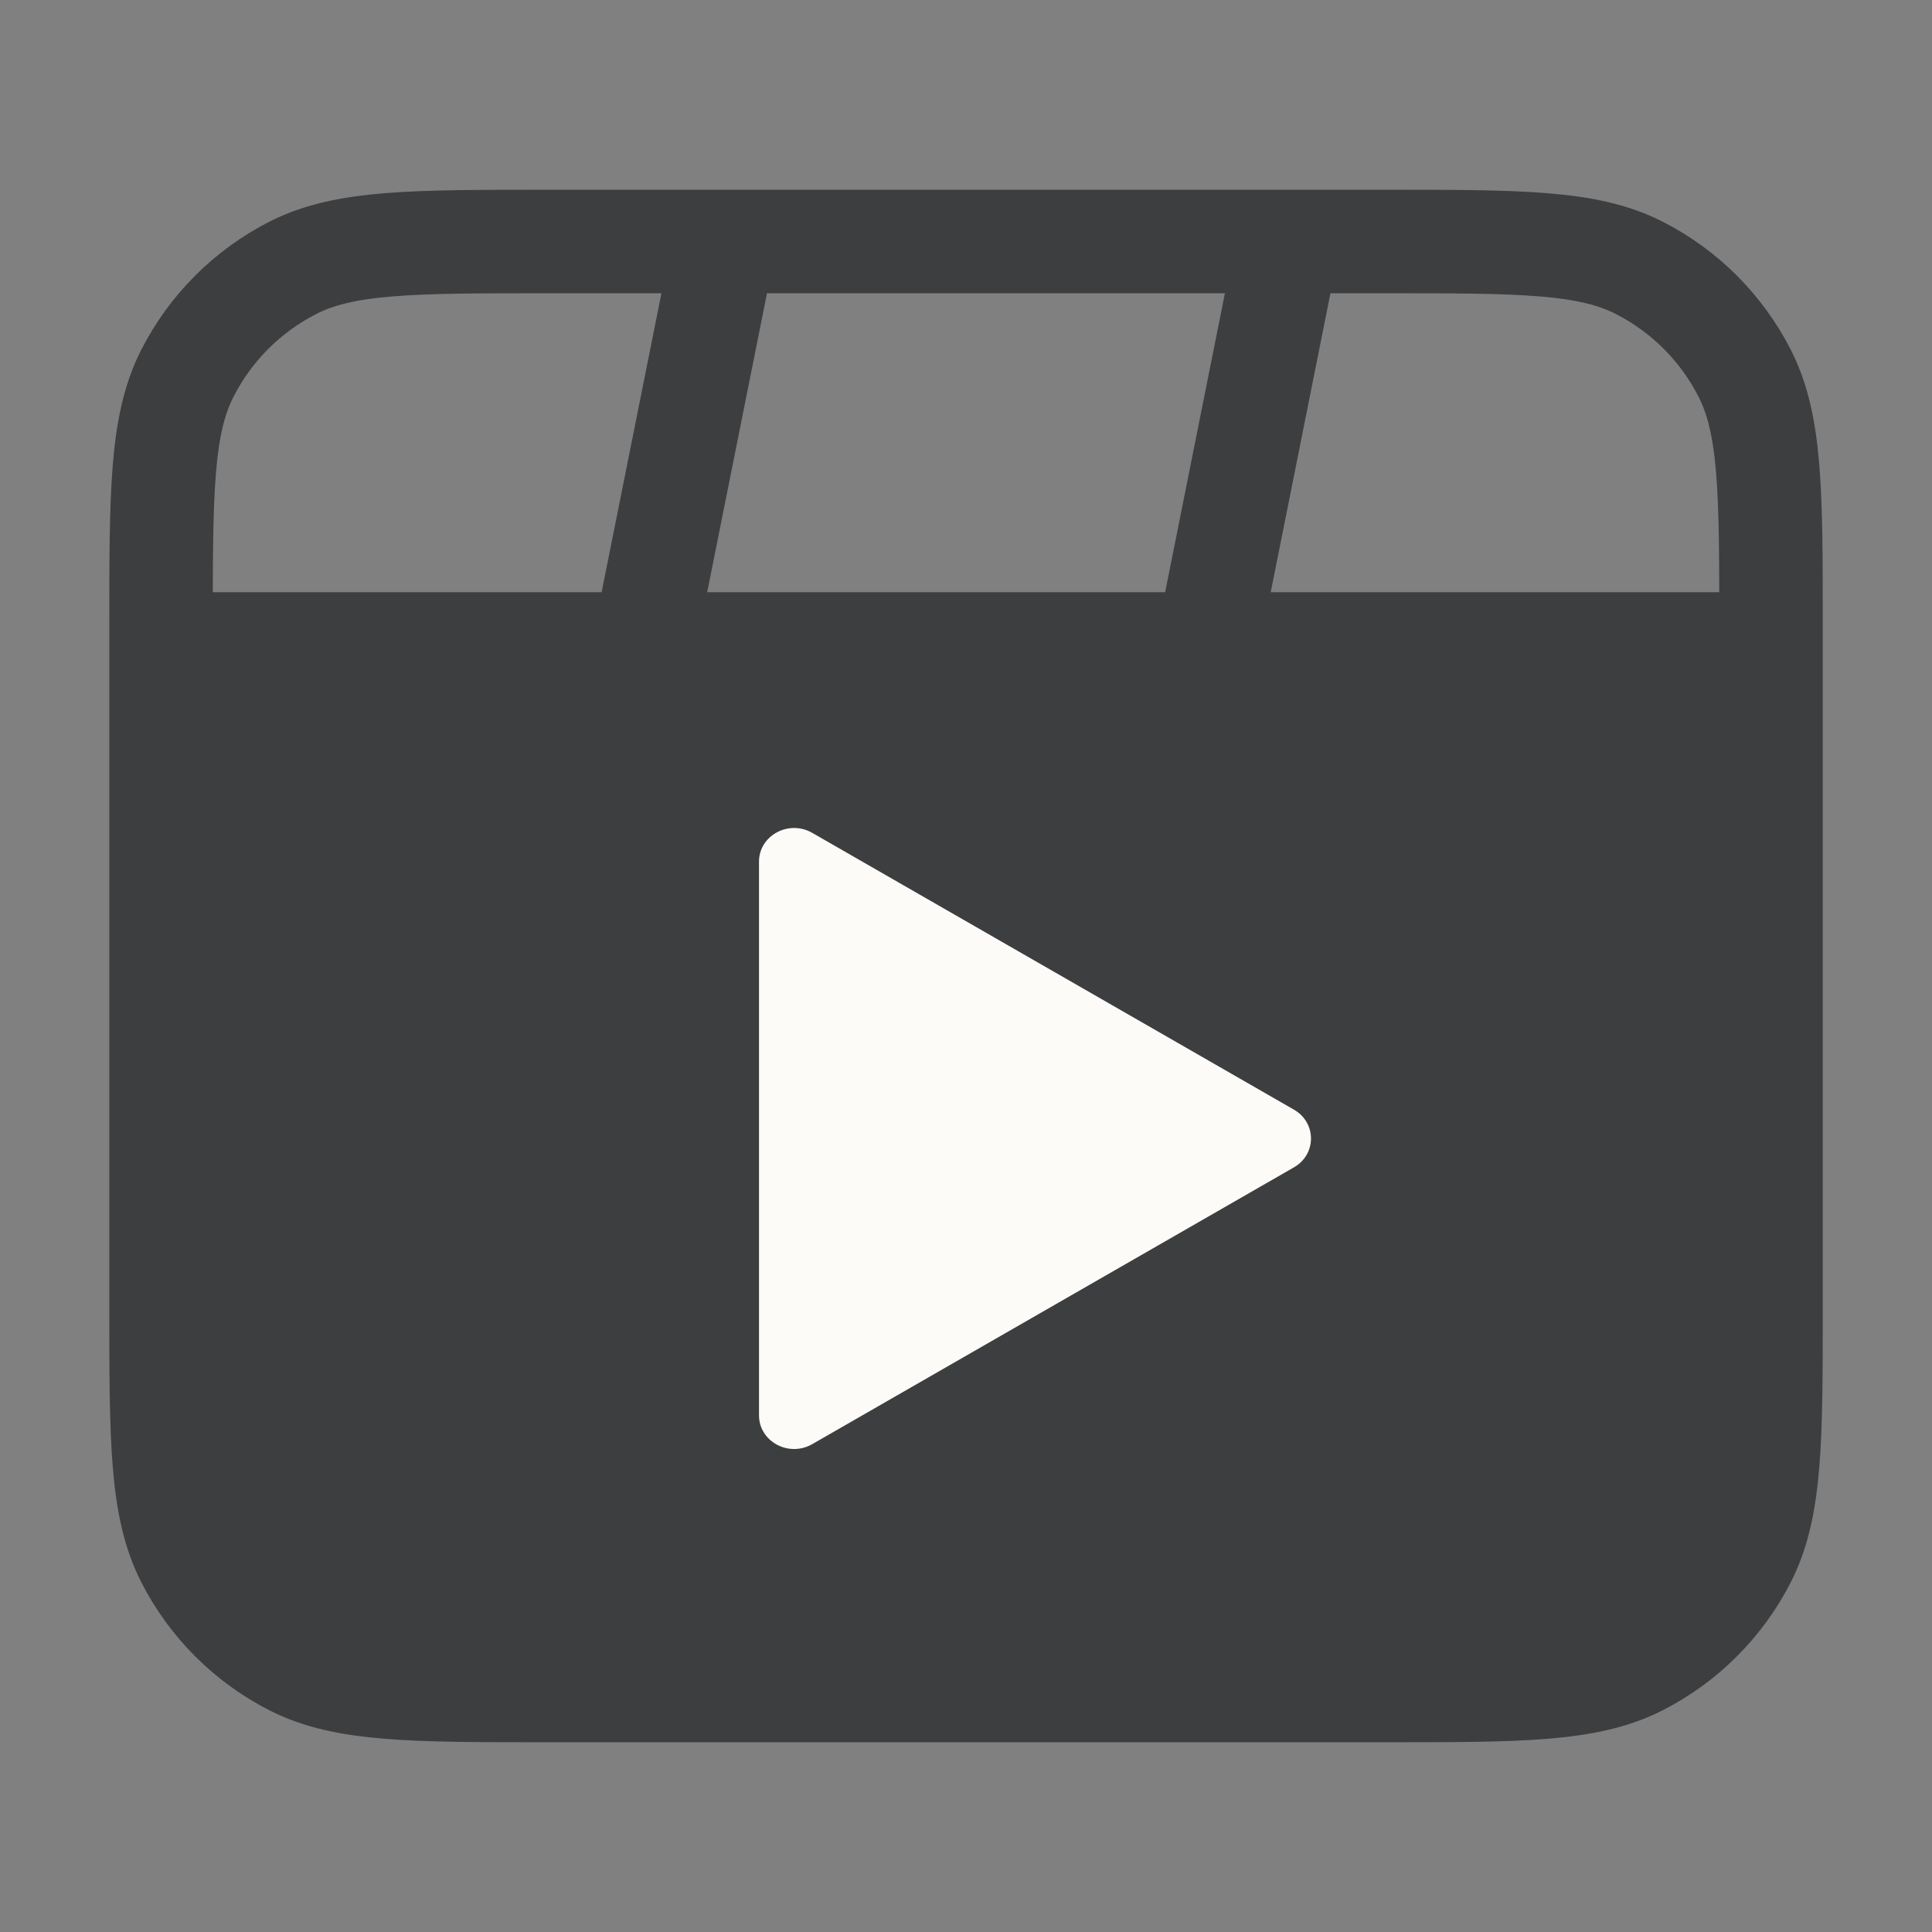 <svg width="28" height="28" viewBox="0 0 28 28" fill="none" xmlns="http://www.w3.org/2000/svg">
<rect x="0" y="0" width="28" height="28" fill="#808080" stroke="none"/>
<rect x="3" y="9" width="22" height="15" fill="#3D3E40"/>
<path d="M10.501 3.5L9.334 9.333M18.667 3.5L17.501 9.333M25.667 9.333H2.334M7.934 24.5H20.067C22.027 24.5 23.008 24.5 23.756 24.119C24.415 23.783 24.95 23.247 25.286 22.589C25.667 21.84 25.667 20.86 25.667 18.9V9.1C25.667 7.14 25.667 6.16 25.286 5.411C24.95 4.752 24.415 4.217 23.756 3.881C23.008 3.5 22.027 3.5 20.067 3.5H7.934C5.974 3.5 4.994 3.5 4.245 3.881C3.586 4.217 3.051 4.752 2.715 5.411C2.334 6.16 2.334 7.14 2.334 9.1V18.9C2.334 20.86 2.334 21.84 2.715 22.589C3.051 23.247 3.586 23.783 4.245 24.119C4.994 24.5 5.974 24.5 7.934 24.5Z" stroke="#3D3E40" stroke-width="1.5" stroke-linecap="round" stroke-linejoin="round"/>
<path d="M18.753 16.918C19.082 16.729 19.082 16.271 18.753 16.082L11.771 12.07C11.431 11.875 11 12.109 11 12.488V20.512C11 20.891 11.431 21.125 11.771 20.93L18.753 16.918Z" fill="#FDFBF8"/>
</svg>
